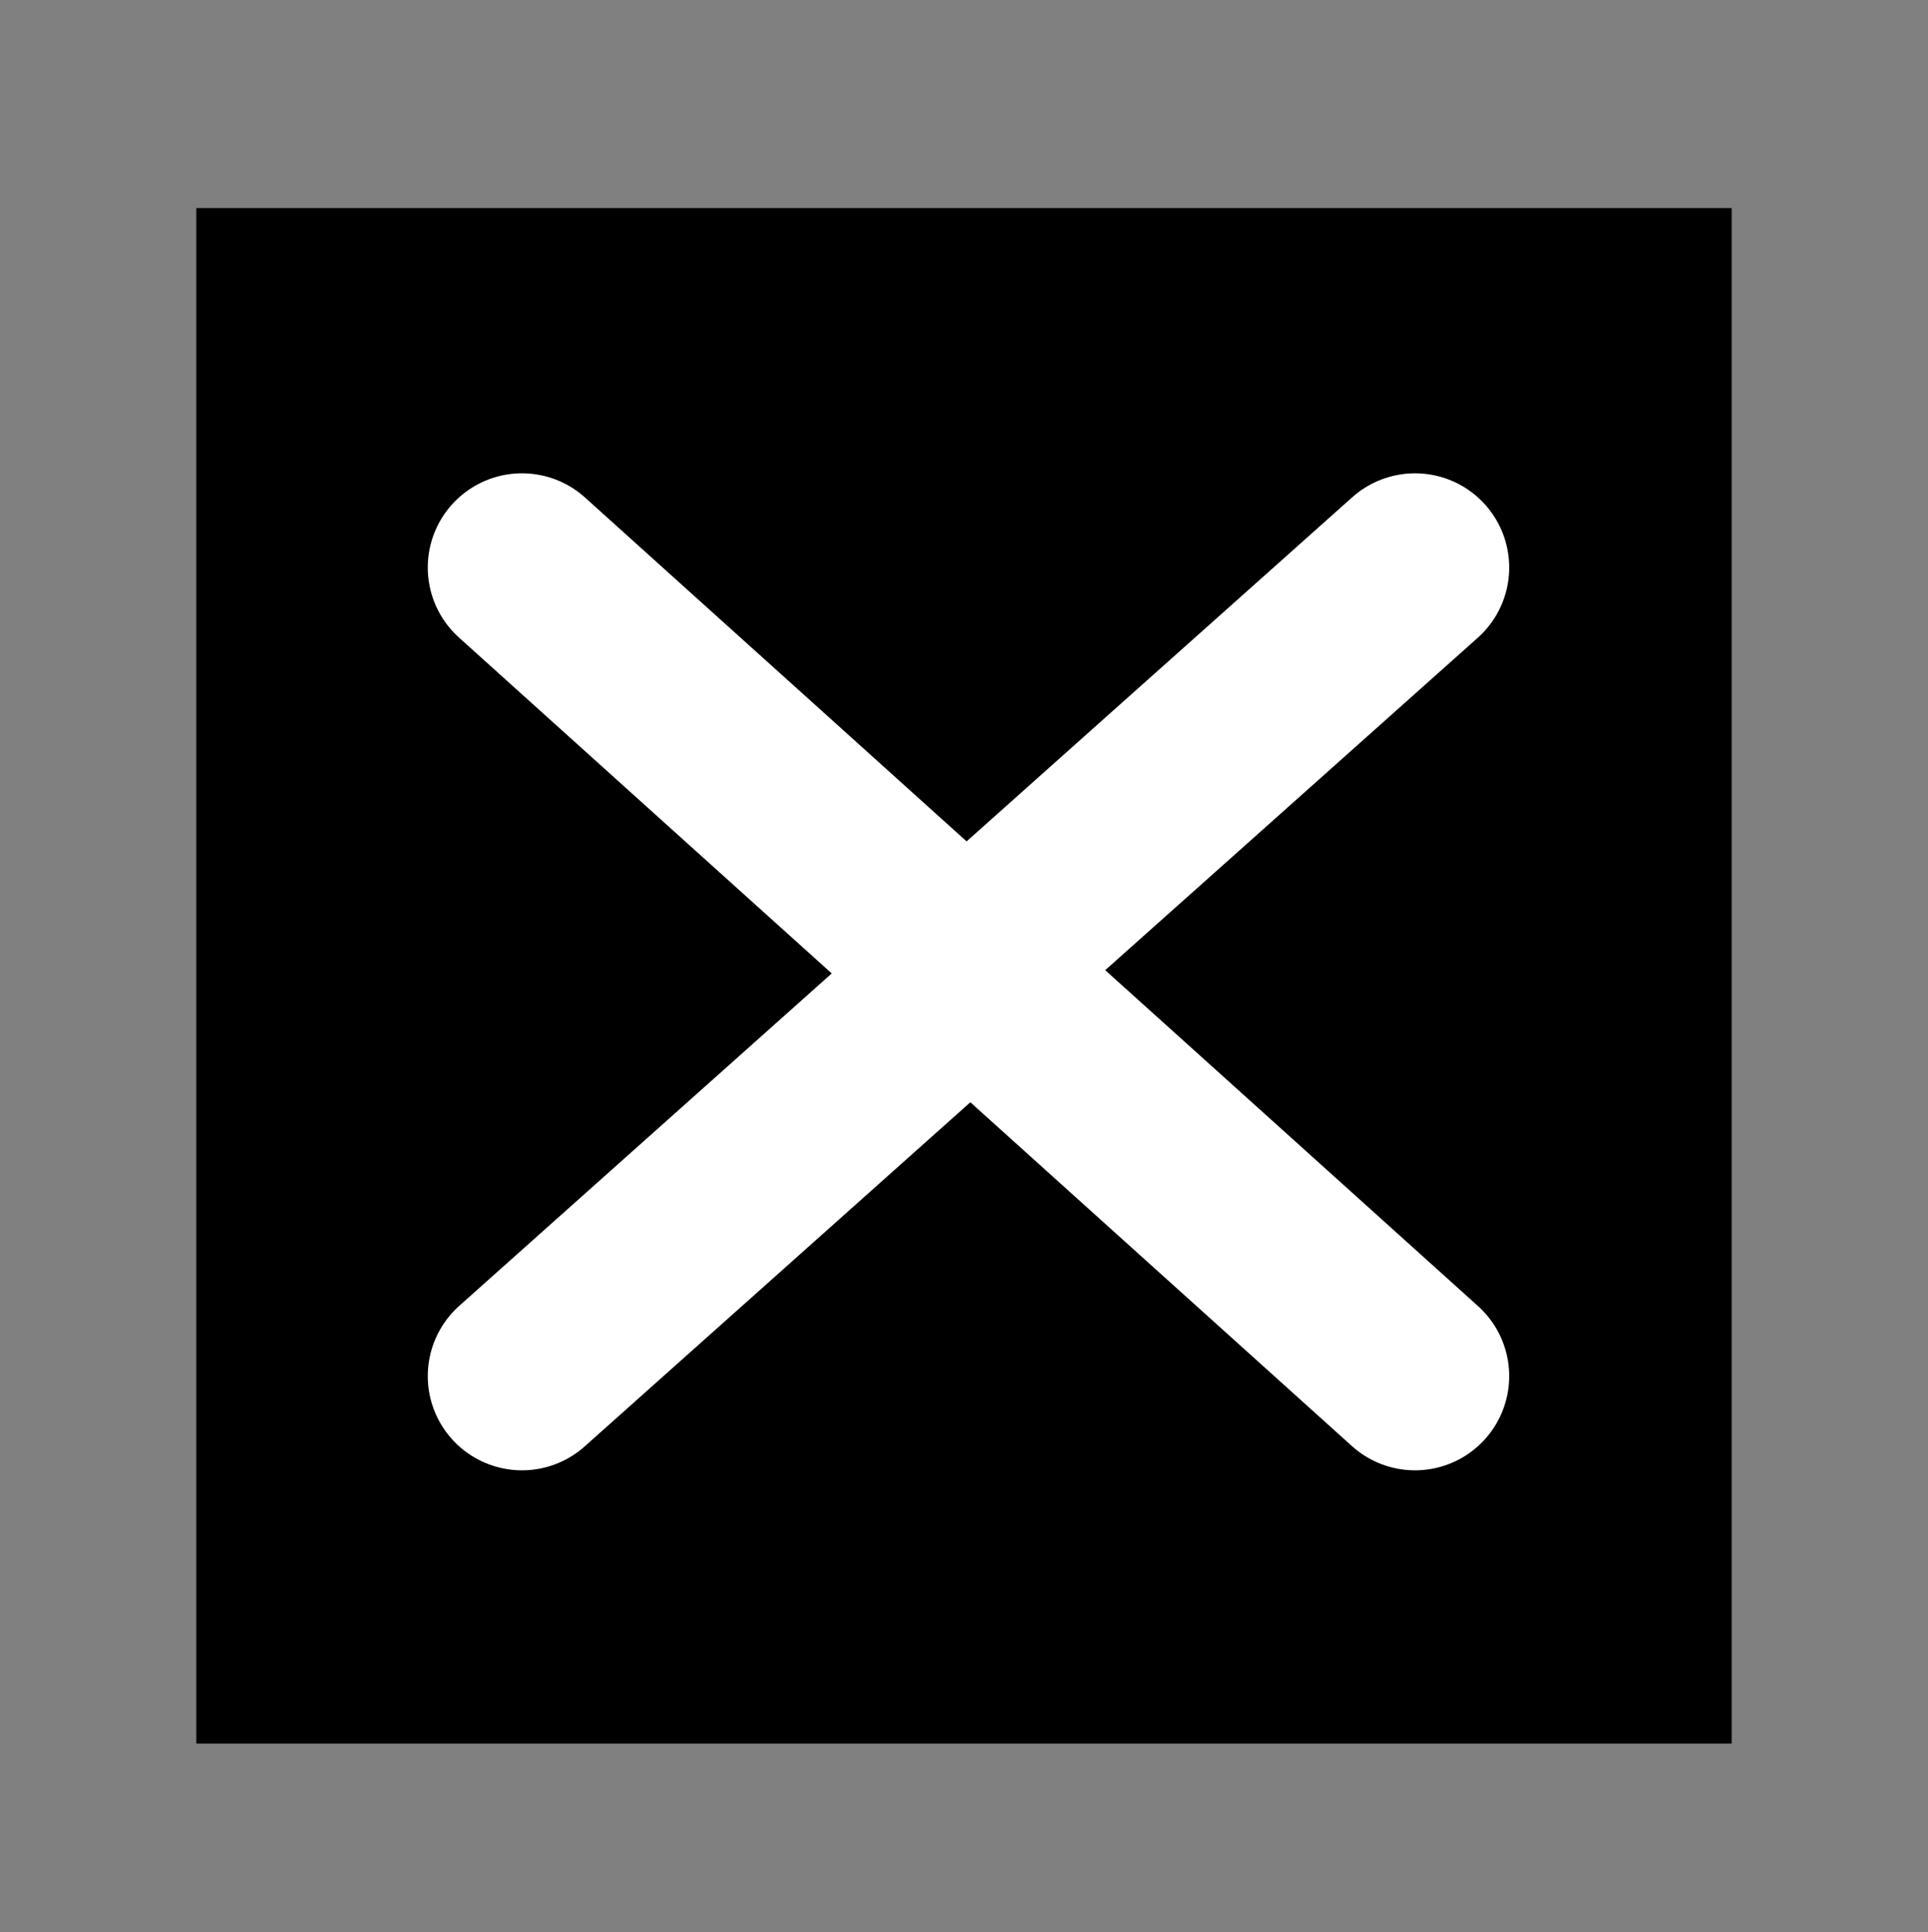 <?xml version="1.0" encoding="utf-8"?>
<!-- Generator: Adobe Illustrator 16.0.0, SVG Export Plug-In . SVG Version: 6.00 Build 0)  -->
<!DOCTYPE svg PUBLIC "-//W3C//DTD SVG 1.1//EN" "http://www.w3.org/Graphics/SVG/1.1/DTD/svg11.dtd">
<svg version="1.1" id="Calque_1" xmlns="http://www.w3.org/2000/svg" xmlns:xlink="http://www.w3.org/1999/xlink" x="0px" y="0px"
	 width="173.971px" height="174.336px" viewBox="0 0 173.971 174.336" enable-background="new 0 0 173.971 174.336"
	 xml:space="preserve">
<rect x="0" y="0" width="173.971" height="174.336" fill="#808080" stroke="none"/>
<rect x="21.212" y="22.271" stroke="#000000" stroke-width="7" stroke-miterlimit="10" width="131.546" height="131.546"/>
<polyline fill="none" stroke="#FFFFFF" stroke-width="17" stroke-linecap="round" stroke-linejoin="round" stroke-miterlimit="10" points="
	127.681,124.164 86.997,87.506 127.681,51.205 "/>
<polyline fill="none" stroke="#FFFFFF" stroke-width="17" stroke-linecap="round" stroke-linejoin="round" stroke-miterlimit="10" points="
	47.099,51.205 87.782,87.863 47.099,124.164 "/>
</svg>
